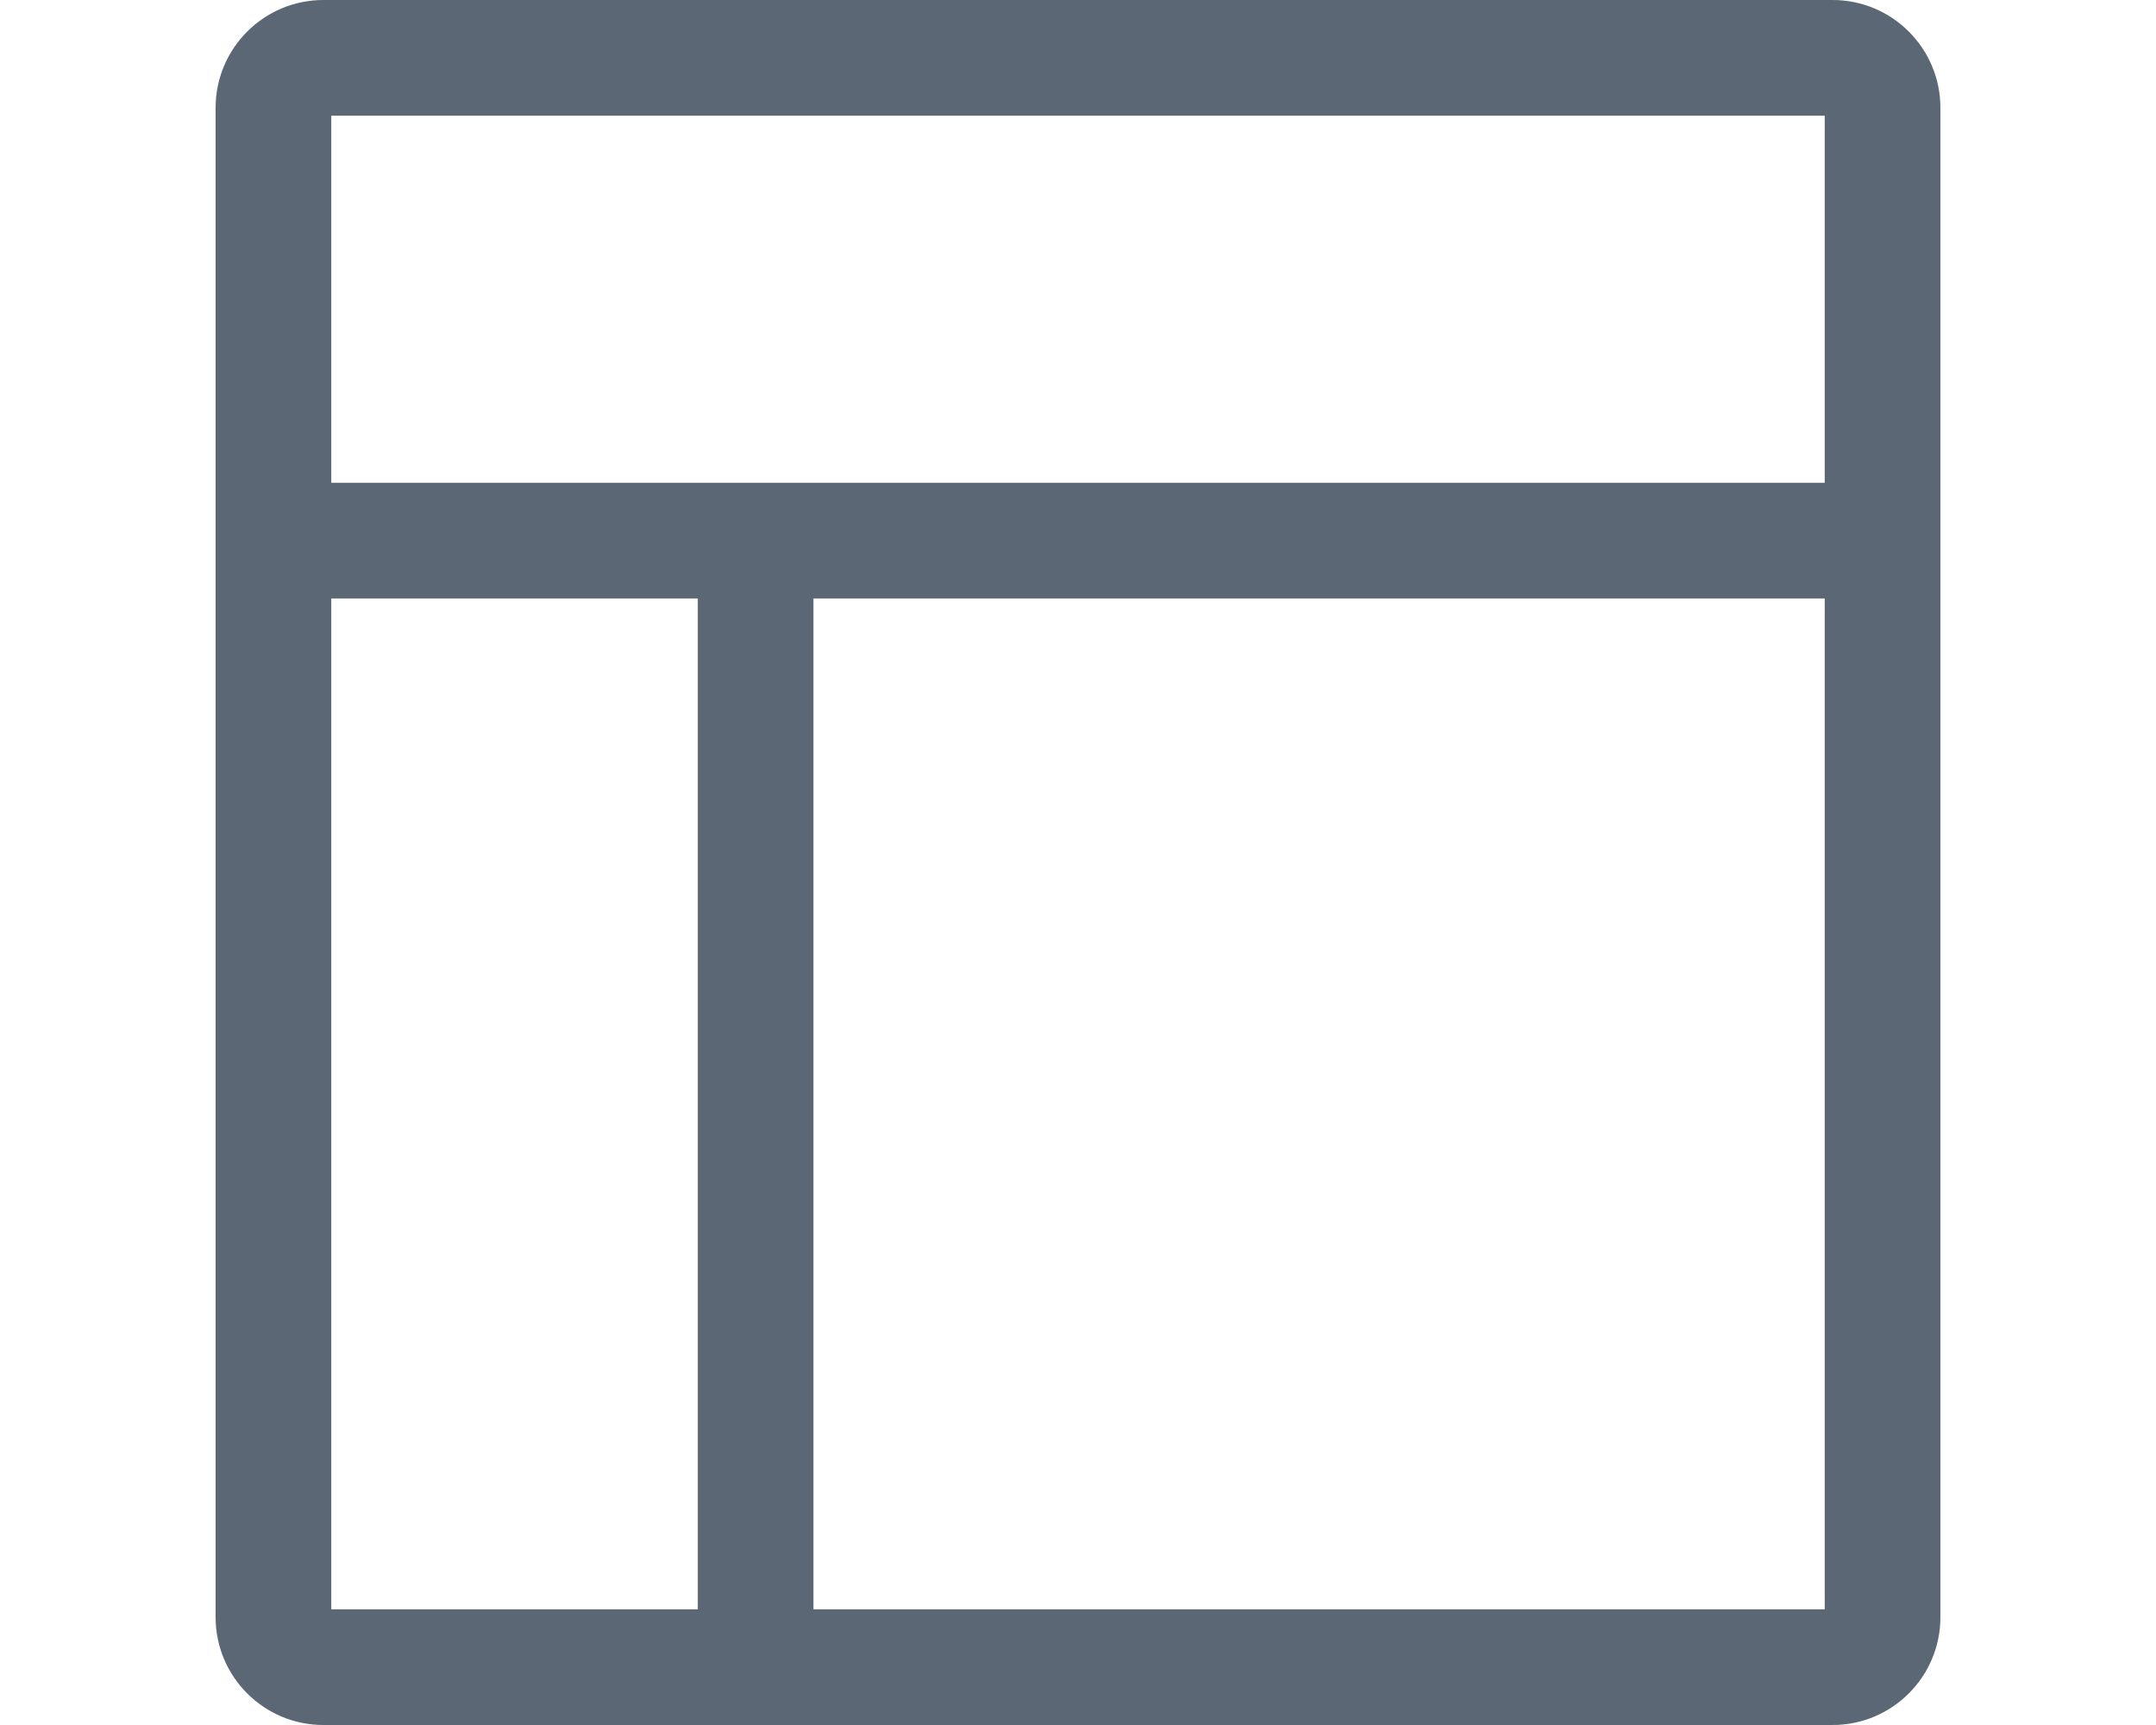 <?xml version="1.0" encoding="UTF-8"?>
<svg width="20px" height="16px" viewBox="0 0 20 16" version="1.1" xmlns="http://www.w3.org/2000/svg" xmlns:xlink="http://www.w3.org/1999/xlink">
    <!-- Generator: Sketch 50.2 (55047) - http://www.bohemiancoding.com/sketch -->
    <title>主题配置</title>
    <desc>Created with Sketch.</desc>
    <defs></defs>
    <g id="主题配置" stroke="none" stroke-width="1" fill="none" fill-rule="evenodd">
        <g id="布局" transform="translate(2, 0)" fill="#5B6775" fill-rule="nonzero">
            <path d="M0,1 L0,15 C6.76353751e-17,15.552 0.448,16 1,16 L15,16 C15.552,16 16,15.552 16,15 L16,1 C16,0.448 15.552,-1.01453063e-16 15,0 L1,0 C0.448,1.01453063e-16 -6.76353751e-17,0.448 0,1 Z M14.927,1.073 L14.927,4.478 L1.073,4.478 L1.073,1.073 L14.927,1.073 Z M1.073,5.551 L4.473,5.551 L4.473,14.927 L1.073,14.927 L1.073,5.551 Z M5.546,14.927 L5.546,5.551 L14.927,5.551 L14.927,14.927 L5.546,14.927 Z" id="Shape"></path>
        </g>
    </g>
</svg>